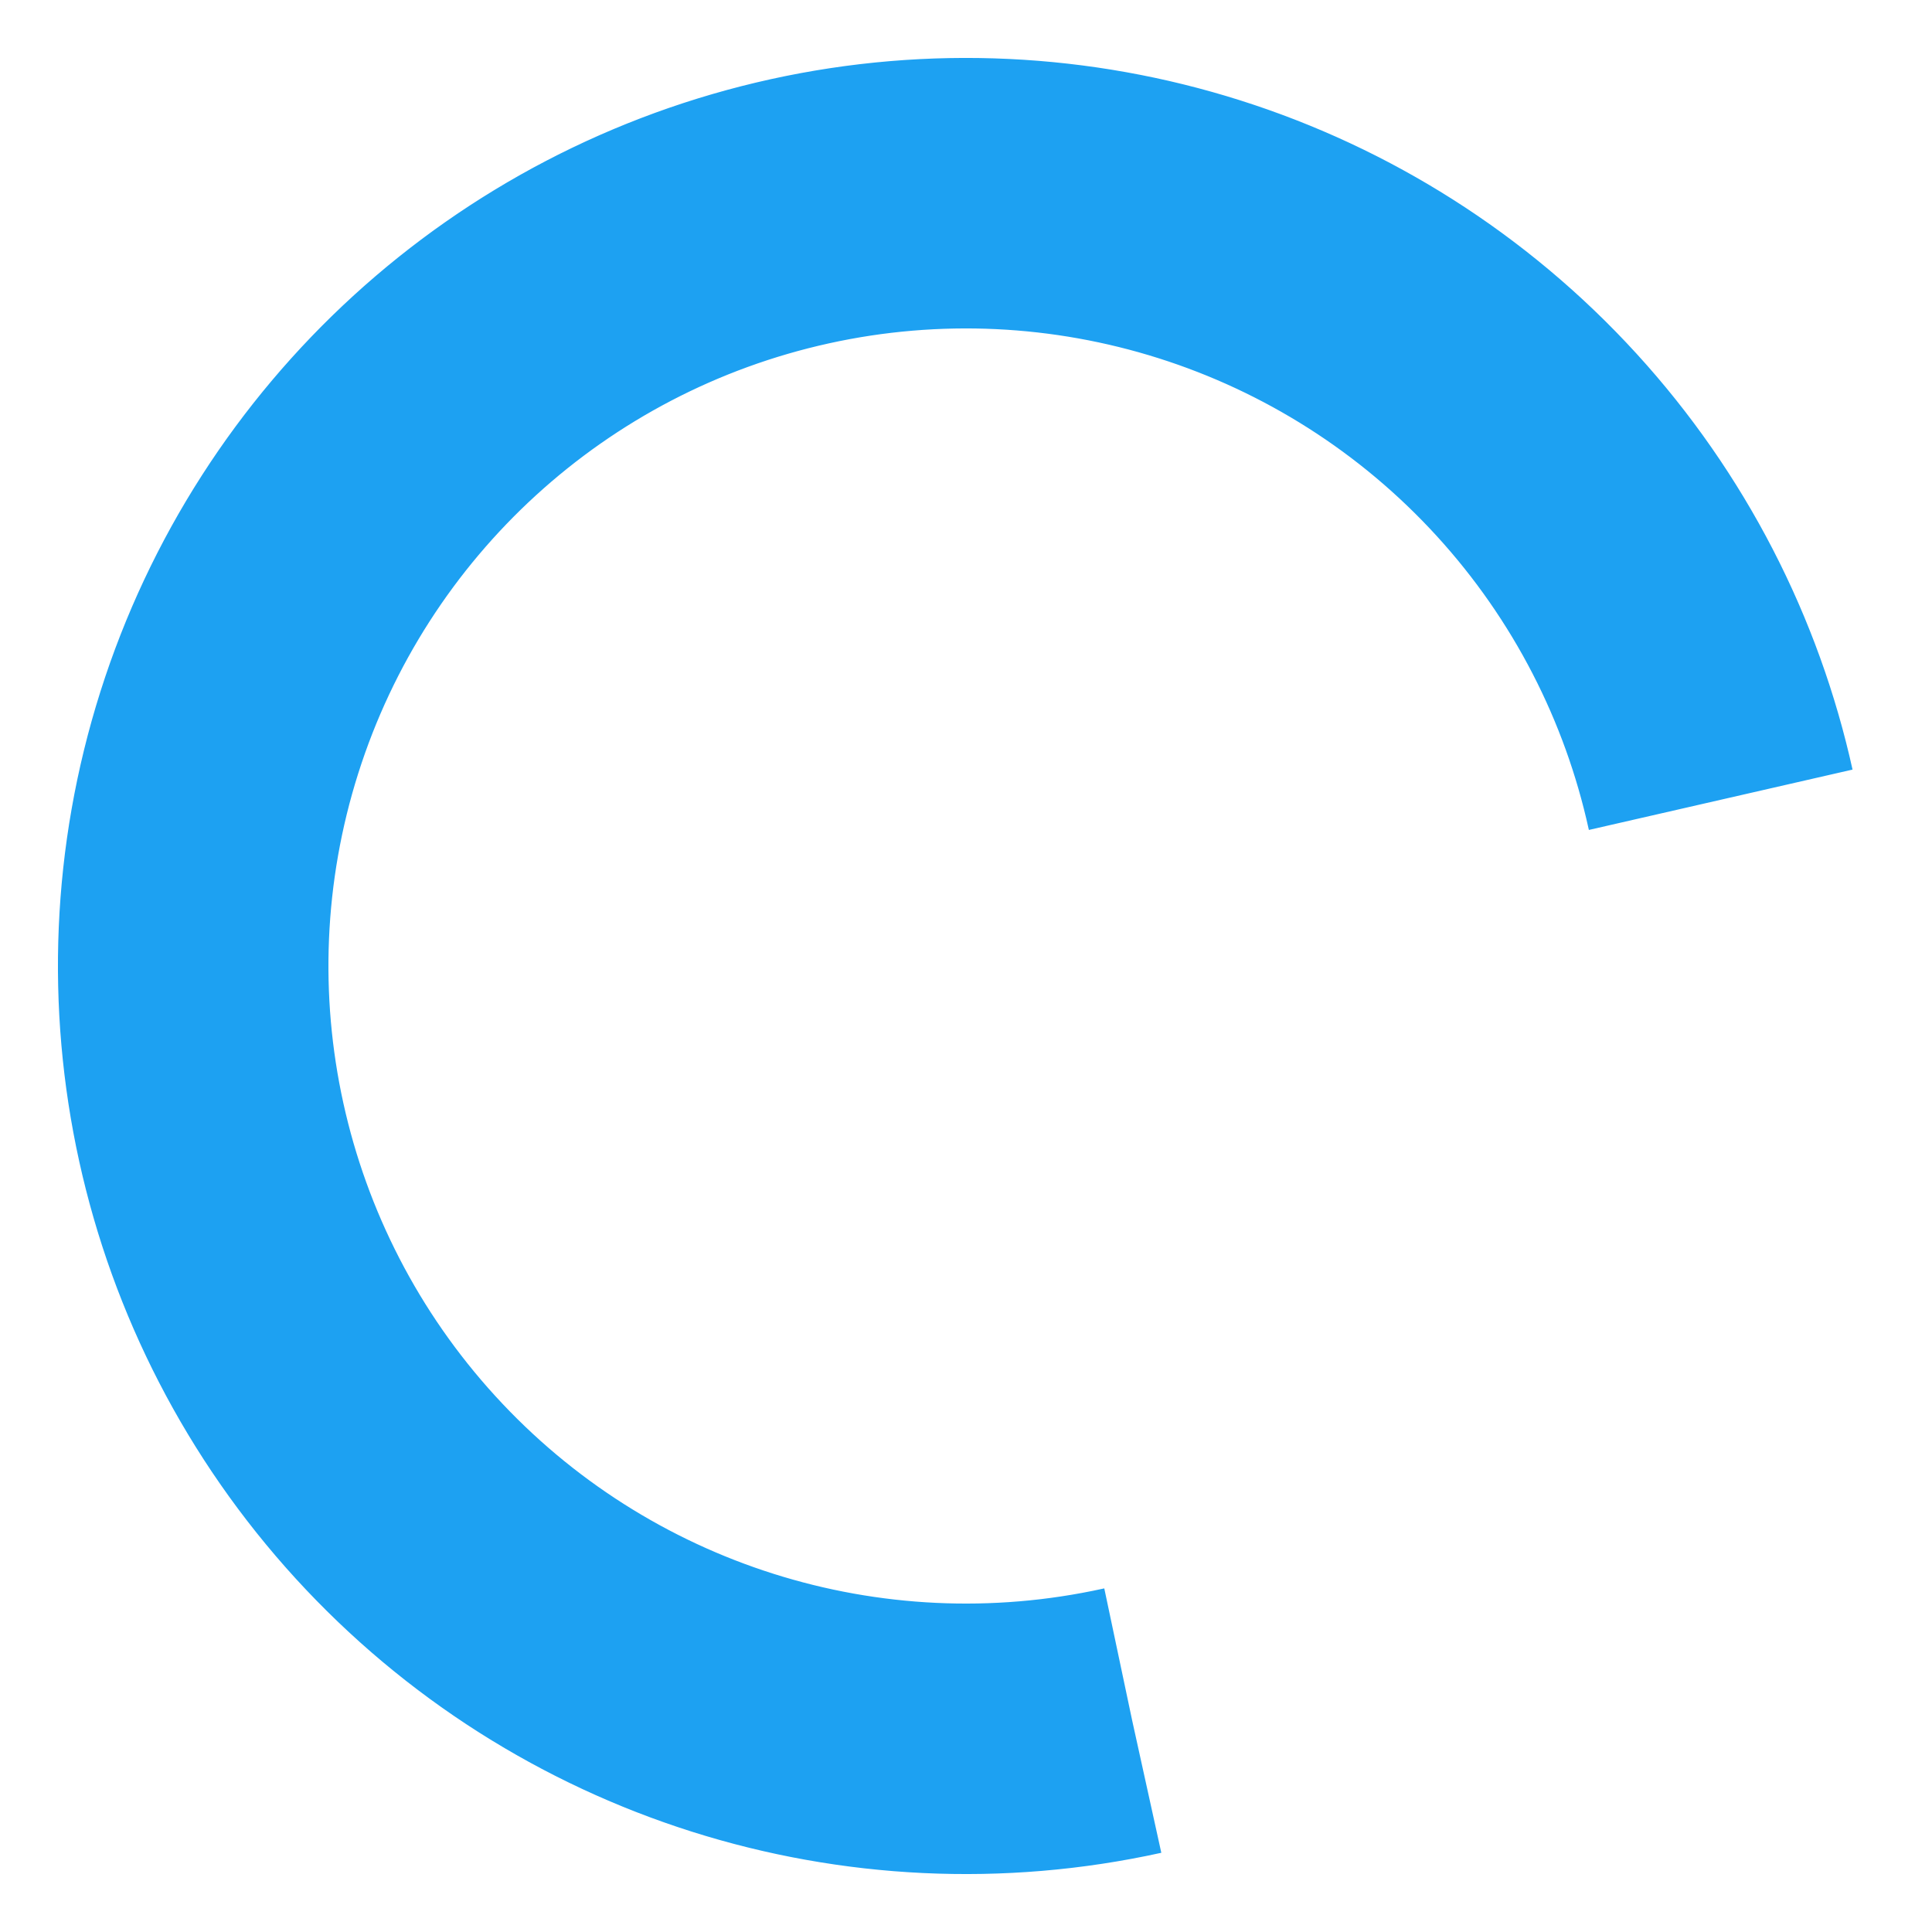 <svg
    width="18px"
    height="18px"
    xmlns="http://www.w3.org/2000/svg"
    viewBox="0 0 100 100"
    preserveAspectRatio="xMidYMid"
    class="lds-rolling"
    style="background: none;"
  >
    <circle
      cx="50"
      cy="50"
      fill="none"
      stroke="#1da1f2"
      stroke-width="14"
      r="40"
      stroke-dasharray="188.496 64.832"
      transform="rotate(77.579 50 50)"
    >
      <animateTransform
        attributeName="transform"
        type="rotate"
        calcMode="linear"
        values="0 50 50;360 50 50"
        keyTimes="0;1"
        dur="1s"
        begin="0s"
        repeatCount="indefinite"
      ></animateTransform>
    </circle>
  </svg>
